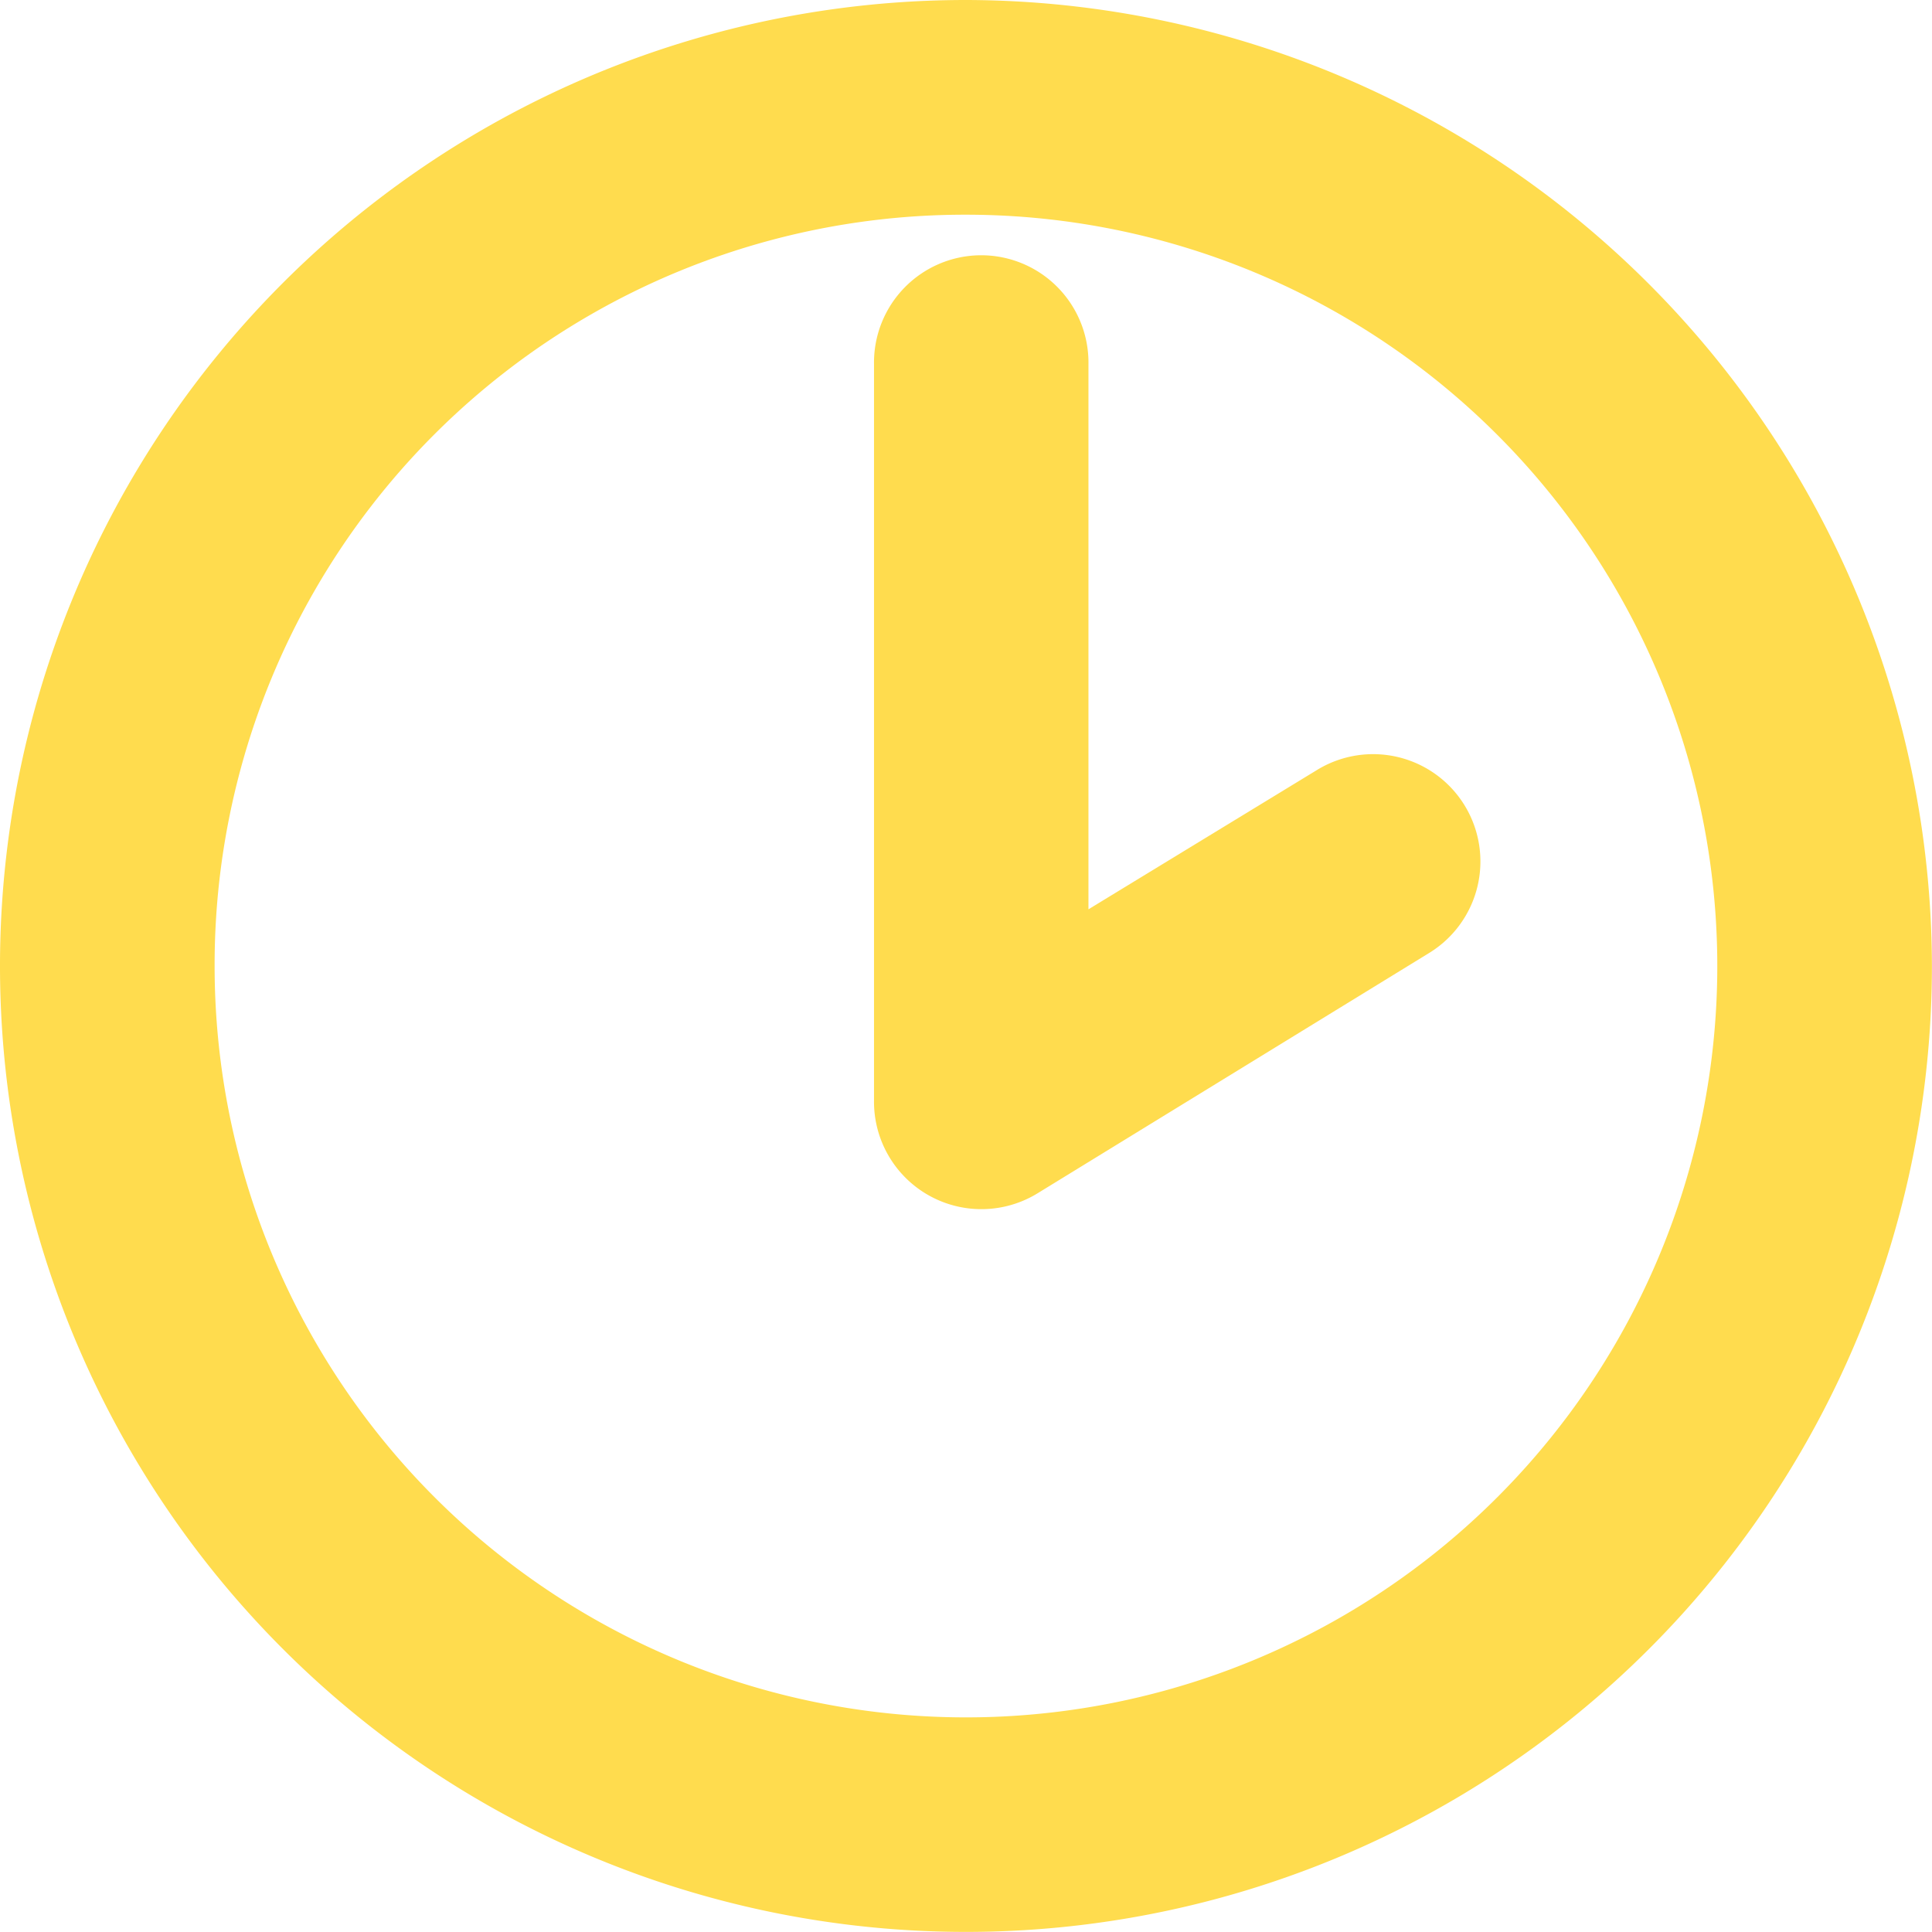 <svg xmlns="http://www.w3.org/2000/svg" width="22.001" height="22.001" viewBox="0 0 22.001 22.001">
  <defs>
    <style>
      .cls-1, .cls-2 {
        fill: #ffdc4e;
      }

      .cls-2 {
        fill-rule: evenodd;
      }
    </style>
  </defs>
  <g id="Simple_icon_time" transform="translate(-313.429 -337.219)">
    <g id="g1960" transform="translate(313.429 337.219)">
      <path id="path1948" class="cls-1" d="M193,237.869a11,11,0,1,0,11,11A11.022,11.022,0,0,0,193,237.869Zm0,2.445a8.556,8.556,0,1,1-8.556,8.556A8.542,8.542,0,0,1,193,240.314Z" transform="translate(-182 -237.869)"/>
      <path id="path1950" class="cls-2" d="M199.484,242.625a1.222,1.222,0,0,0-1.2,1.241v8.384a1.223,1.223,0,0,0,1.872,1.051l4.45-2.731a1.222,1.222,0,1,0-1.28-2.082l-2.6,1.585v-6.207a1.222,1.222,0,0,0-1.241-1.241Z" transform="translate(-188.331 -239.718)"/>
    </g>
  </g>
</svg>
